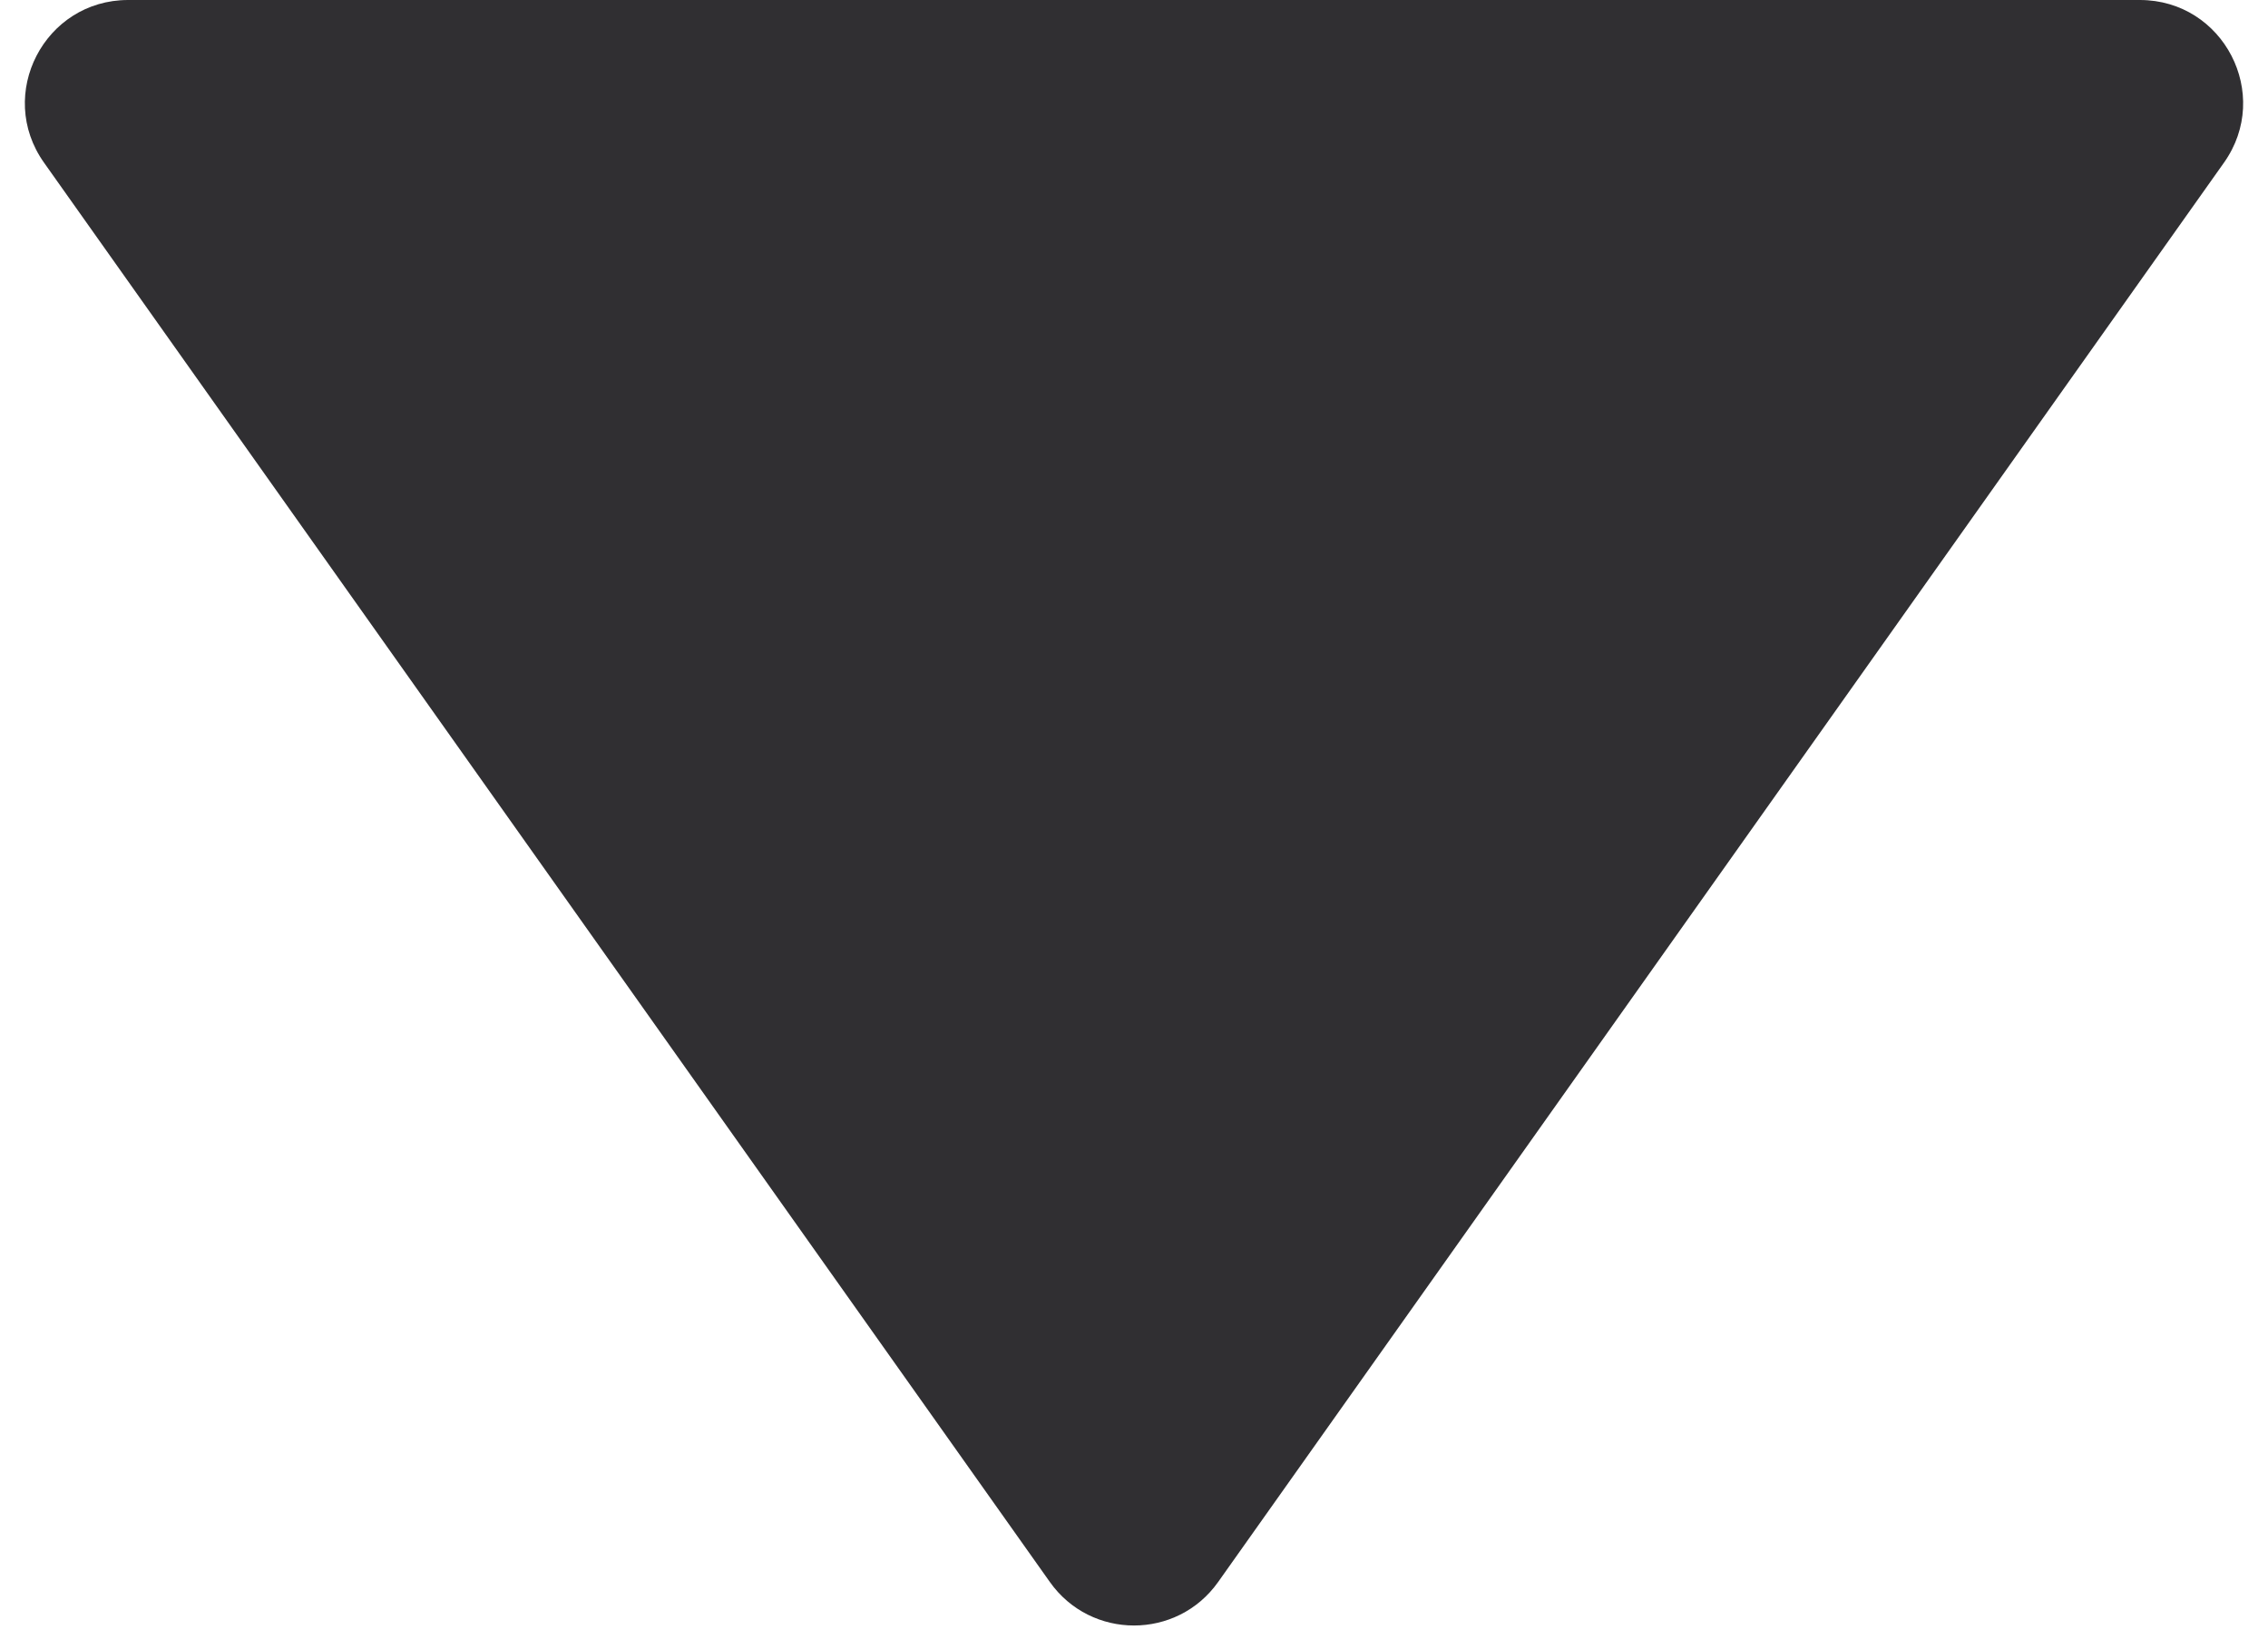 <svg width="44" height="32" viewBox="0 0 44 32" fill="none" xmlns="http://www.w3.org/2000/svg">
<path d="M20.368 30.697C21.165 31.822 22.835 31.822 23.632 30.697L43.146 3.156C44.085 1.832 43.138 0 41.514 0H2.486C0.862 0 -0.085 1.832 0.854 3.156L20.368 30.697Z" fill="#302F32"/>
</svg>
